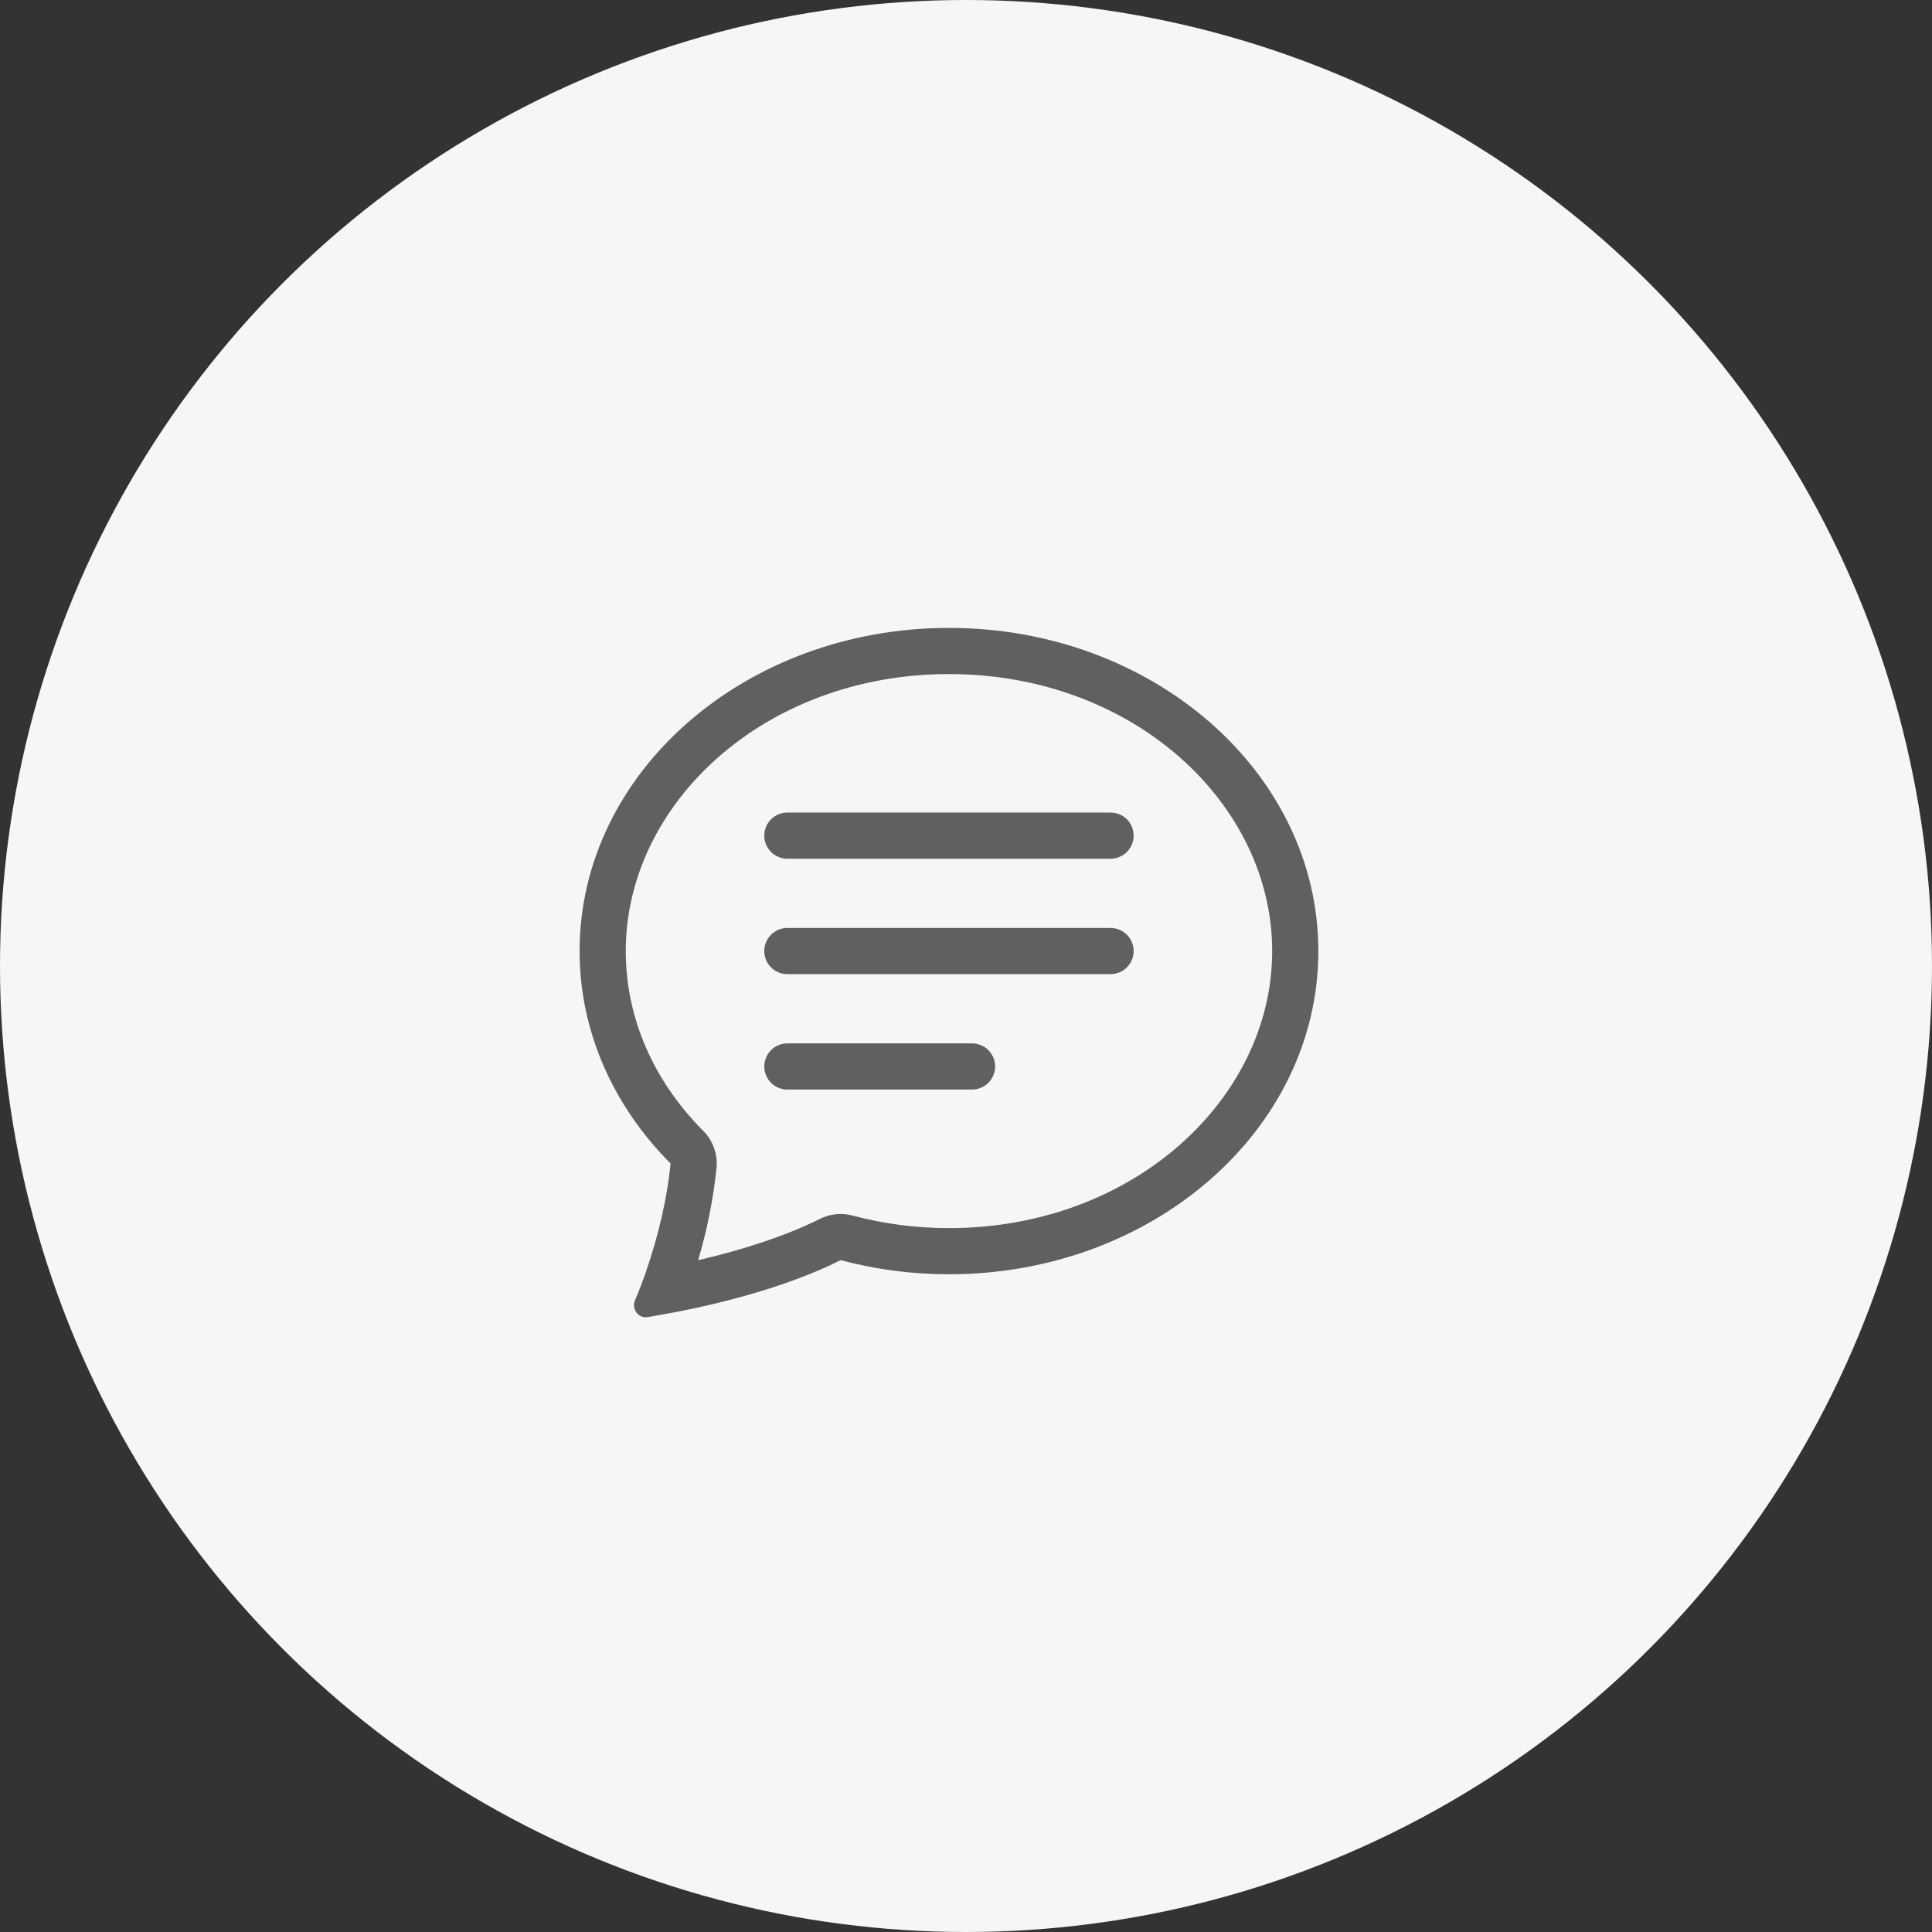 <svg width="48" height="48" viewBox="0 0 48 48" fill="none" xmlns="http://www.w3.org/2000/svg">
<rect x="0" y="0" width="48" height="48" fill="#333333" stroke="none"/>
<circle cx="24" cy="24" r="24" fill="#F6F6F6"/>
<path fill-rule="evenodd" clip-rule="evenodd" d="M17.472 28.096C17.591 28.215 17.683 28.36 17.739 28.519C17.796 28.677 17.818 28.847 17.802 29.015C17.721 29.792 17.568 30.56 17.345 31.309C18.945 30.938 19.922 30.509 20.366 30.285C20.618 30.157 20.908 30.127 21.181 30.2C21.962 30.408 22.768 30.513 23.577 30.512C28.161 30.512 31.607 27.292 31.607 23.629C31.607 19.968 28.161 16.747 23.577 16.747C18.993 16.747 15.547 19.968 15.547 23.629C15.547 25.313 16.255 26.875 17.472 28.096ZM16.907 32.575C16.635 32.629 16.362 32.678 16.089 32.723C15.86 32.76 15.685 32.521 15.776 32.308C15.878 32.068 15.971 31.824 16.056 31.577L16.059 31.566C16.344 30.74 16.575 29.79 16.66 28.906C15.253 27.495 14.4 25.648 14.4 23.629C14.4 19.195 18.509 15.6 23.577 15.6C28.645 15.6 32.754 19.195 32.754 23.629C32.754 28.064 28.645 31.659 23.577 31.659C22.668 31.66 21.763 31.542 20.885 31.308C20.288 31.61 19.005 32.159 16.907 32.575Z" fill="#616061"/>
<path fill-rule="evenodd" clip-rule="evenodd" d="M18.988 20.761C18.988 20.609 19.049 20.463 19.156 20.355C19.264 20.248 19.41 20.188 19.562 20.188H27.591C27.744 20.188 27.889 20.248 27.997 20.355C28.105 20.463 28.165 20.609 28.165 20.761C28.165 20.913 28.105 21.059 27.997 21.167C27.889 21.274 27.744 21.335 27.591 21.335H19.562C19.41 21.335 19.264 21.274 19.156 21.167C19.049 21.059 18.988 20.913 18.988 20.761ZM18.988 23.629C18.988 23.477 19.049 23.331 19.156 23.223C19.264 23.116 19.41 23.055 19.562 23.055H27.591C27.744 23.055 27.889 23.116 27.997 23.223C28.105 23.331 28.165 23.477 28.165 23.629C28.165 23.781 28.105 23.927 27.997 24.034C27.889 24.142 27.744 24.202 27.591 24.202H19.562C19.41 24.202 19.264 24.142 19.156 24.034C19.049 23.927 18.988 23.781 18.988 23.629ZM18.988 26.497C18.988 26.344 19.049 26.198 19.156 26.091C19.264 25.983 19.41 25.923 19.562 25.923H24.15C24.302 25.923 24.448 25.983 24.556 26.091C24.663 26.198 24.724 26.344 24.724 26.497C24.724 26.649 24.663 26.794 24.556 26.902C24.448 27.01 24.302 27.07 24.15 27.07H19.562C19.41 27.07 19.264 27.01 19.156 26.902C19.049 26.794 18.988 26.649 18.988 26.497Z" fill="#616061"/>
</svg>
